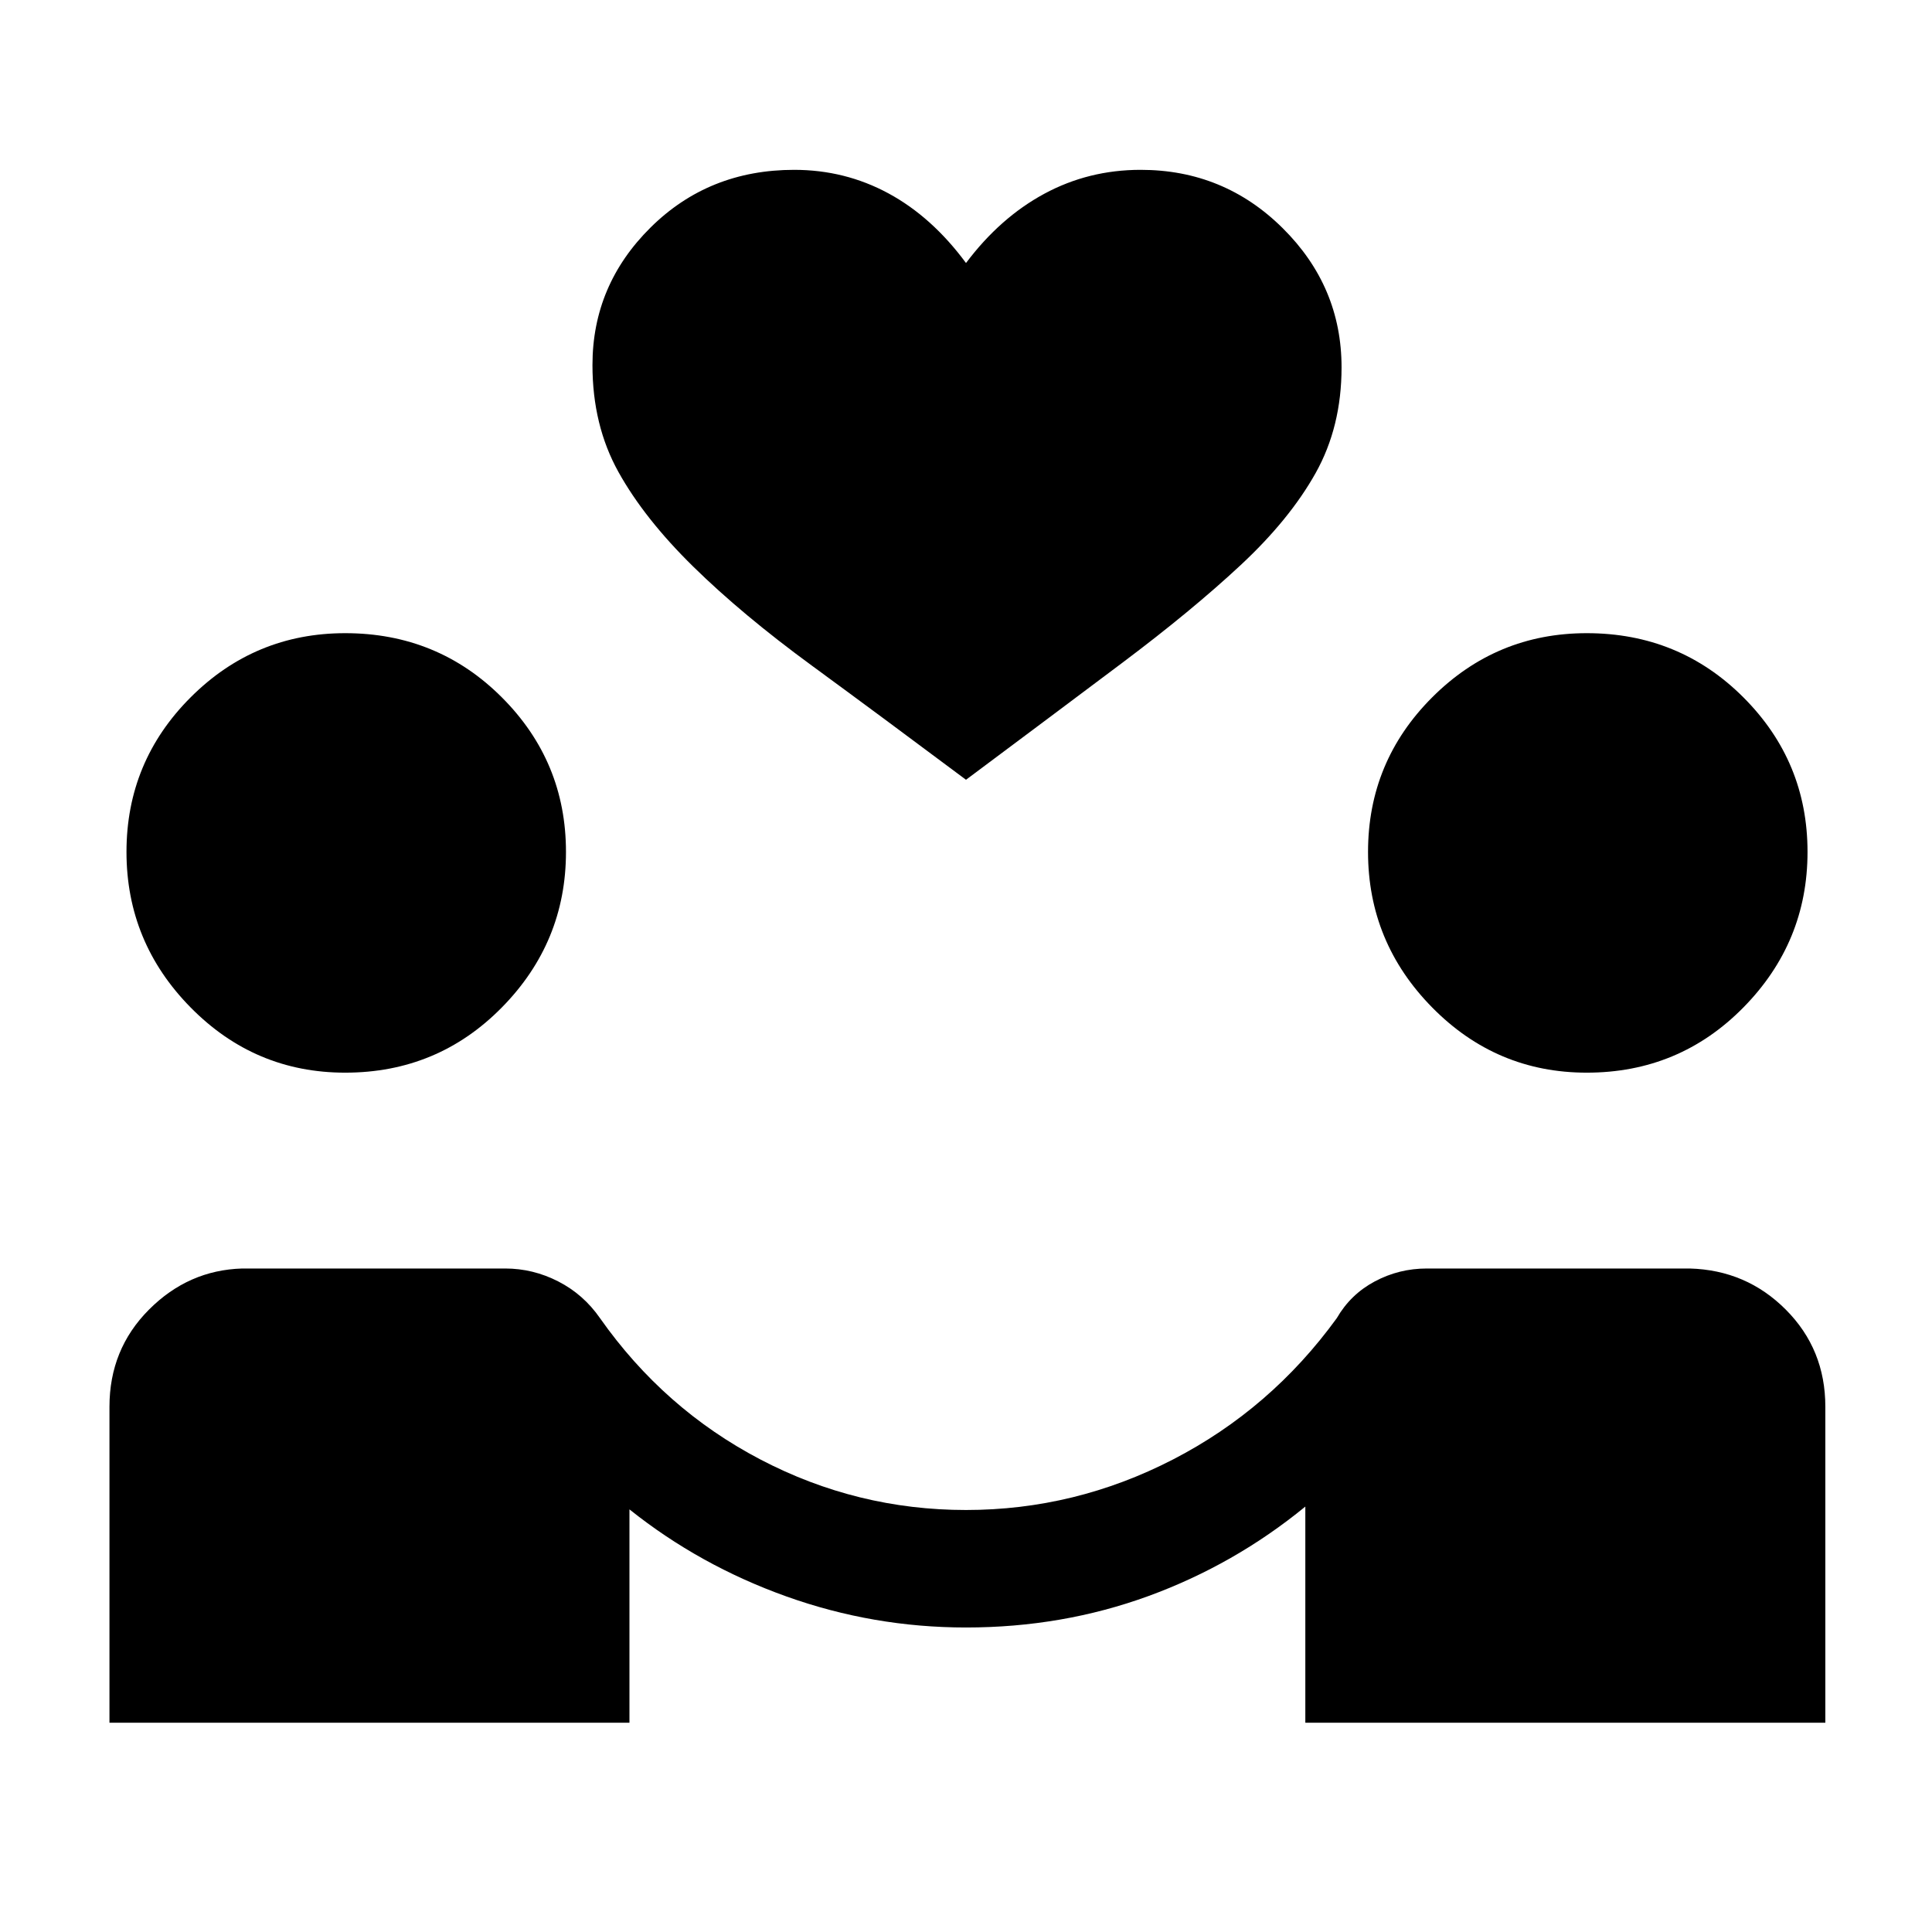 <svg xmlns="http://www.w3.org/2000/svg" height="48" viewBox="0 -960 960 960" width="48"><path d="M54.39-104v-157q0-28.54 19.61-48.23 19.62-19.69 46.39-20.46H251q13.85 0 26.38 6.42 12.54 6.42 20.77 18.27 31.77 45.15 79.73 70.23 47.97 25.08 102.12 25.08 54.15 0 102.81-25.08 48.65-25.08 81.42-70.23 6.85-11.85 18.89-18.27 12.03-6.42 25.88-6.42h130.61q28.16.77 47.77 20.46Q907-289.54 907-261v157H648.61v-107.39q-35.23 28.85-77.99 44.47-42.77 15.61-90.62 15.61-46.08 0-89.23-15.42-43.15-15.43-78-43.27v106H54.39Zm117.15-323q-44.92 0-76.81-32.39-31.88-32.38-31.88-77.3 0-44.93 31.88-76.81 31.89-31.88 76.81-31.88 45.92 0 77.81 31.88 31.88 31.88 31.88 76.81 0 44.92-31.88 77.3Q217.46-427 171.54-427Zm616.92 0q-44.92 0-76.81-32.39-31.88-32.38-31.88-77.3 0-44.93 31.88-76.81 31.89-31.88 76.81-31.88 45.92 0 77.81 31.88 31.88 31.88 31.88 76.81 0 44.92-31.88 77.3Q834.38-427 788.46-427ZM480-572.54q-42-31.38-76.61-56.73-34.62-25.34-58.89-49.15-24.27-23.81-37.19-47.04-12.92-23.23-12.92-53.15 0-39.77 28.92-68.39 28.92-28.61 71.31-28.61 25.23 0 46.84 11.69 21.62 11.69 38.54 34.61 16.92-22.53 38.92-34.42 22-11.88 47.85-11.88 41.38 0 70.61 29 29.23 29 29.23 69.15 0 29.54-12.92 52.58t-37.19 45.65q-24.27 22.62-58.69 48.46-34.43 25.85-77.81 58.23Z"/></svg>